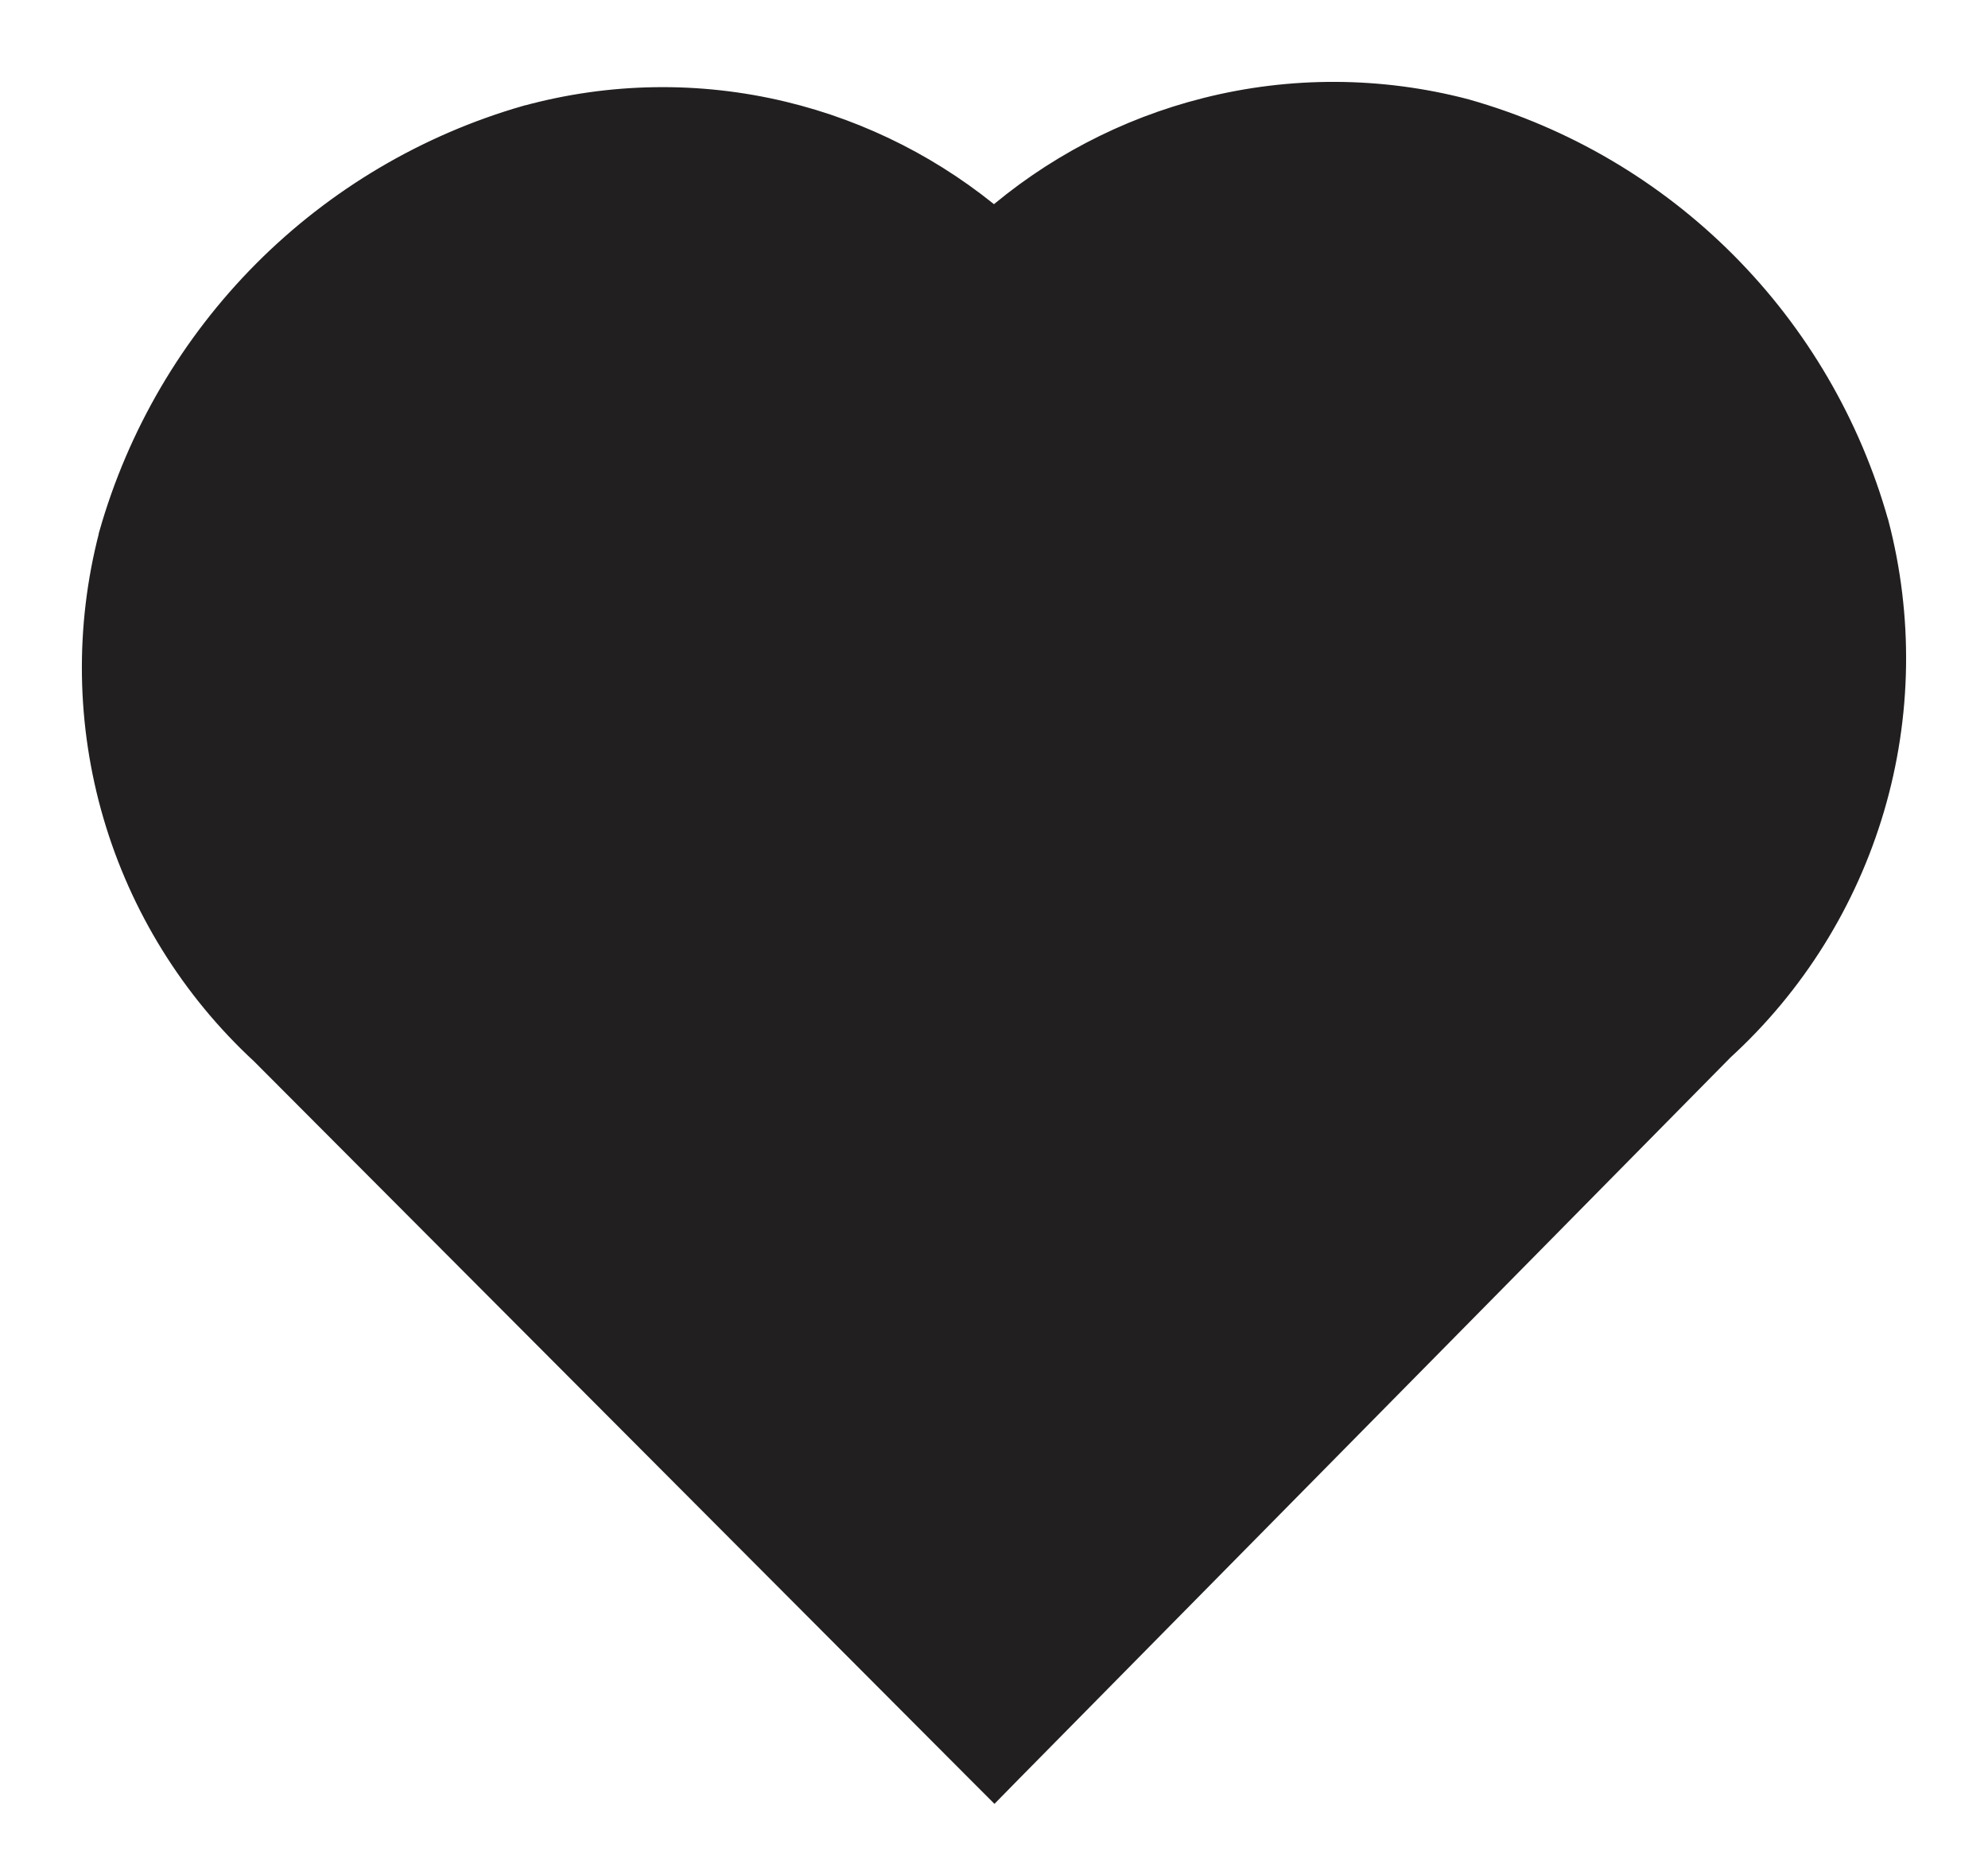 <svg width="17" height="16" viewBox="0 0 17 16" fill="none" xmlns="http://www.w3.org/2000/svg">
<path d="M8.396 15.106L8.503 15.213L8.609 15.105L14.695 8.934C15.297 8.384 15.736 7.679 15.967 6.896C16.198 6.112 16.21 5.28 16.003 4.489L16.003 4.489L16.002 4.487C15.768 3.655 15.325 2.897 14.716 2.286C14.106 1.674 13.351 1.23 12.521 0.995L12.521 0.995L12.518 0.994C11.8 0.806 11.046 0.802 10.326 0.984C9.65 1.154 9.025 1.483 8.501 1.942C7.977 1.495 7.355 1.177 6.685 1.016C5.97 0.844 5.224 0.856 4.515 1.05L4.515 1.05L4.513 1.05C3.676 1.291 2.913 1.742 2.297 2.36C1.682 2.978 1.233 3.743 0.994 4.584L0.994 4.584L0.994 4.587C0.791 5.366 0.803 6.185 1.029 6.957C1.255 7.728 1.686 8.423 2.276 8.968L8.396 15.106Z" fill="#211F1F" stroke="#211F1F" stroke-width="0.3"/>
</svg>
